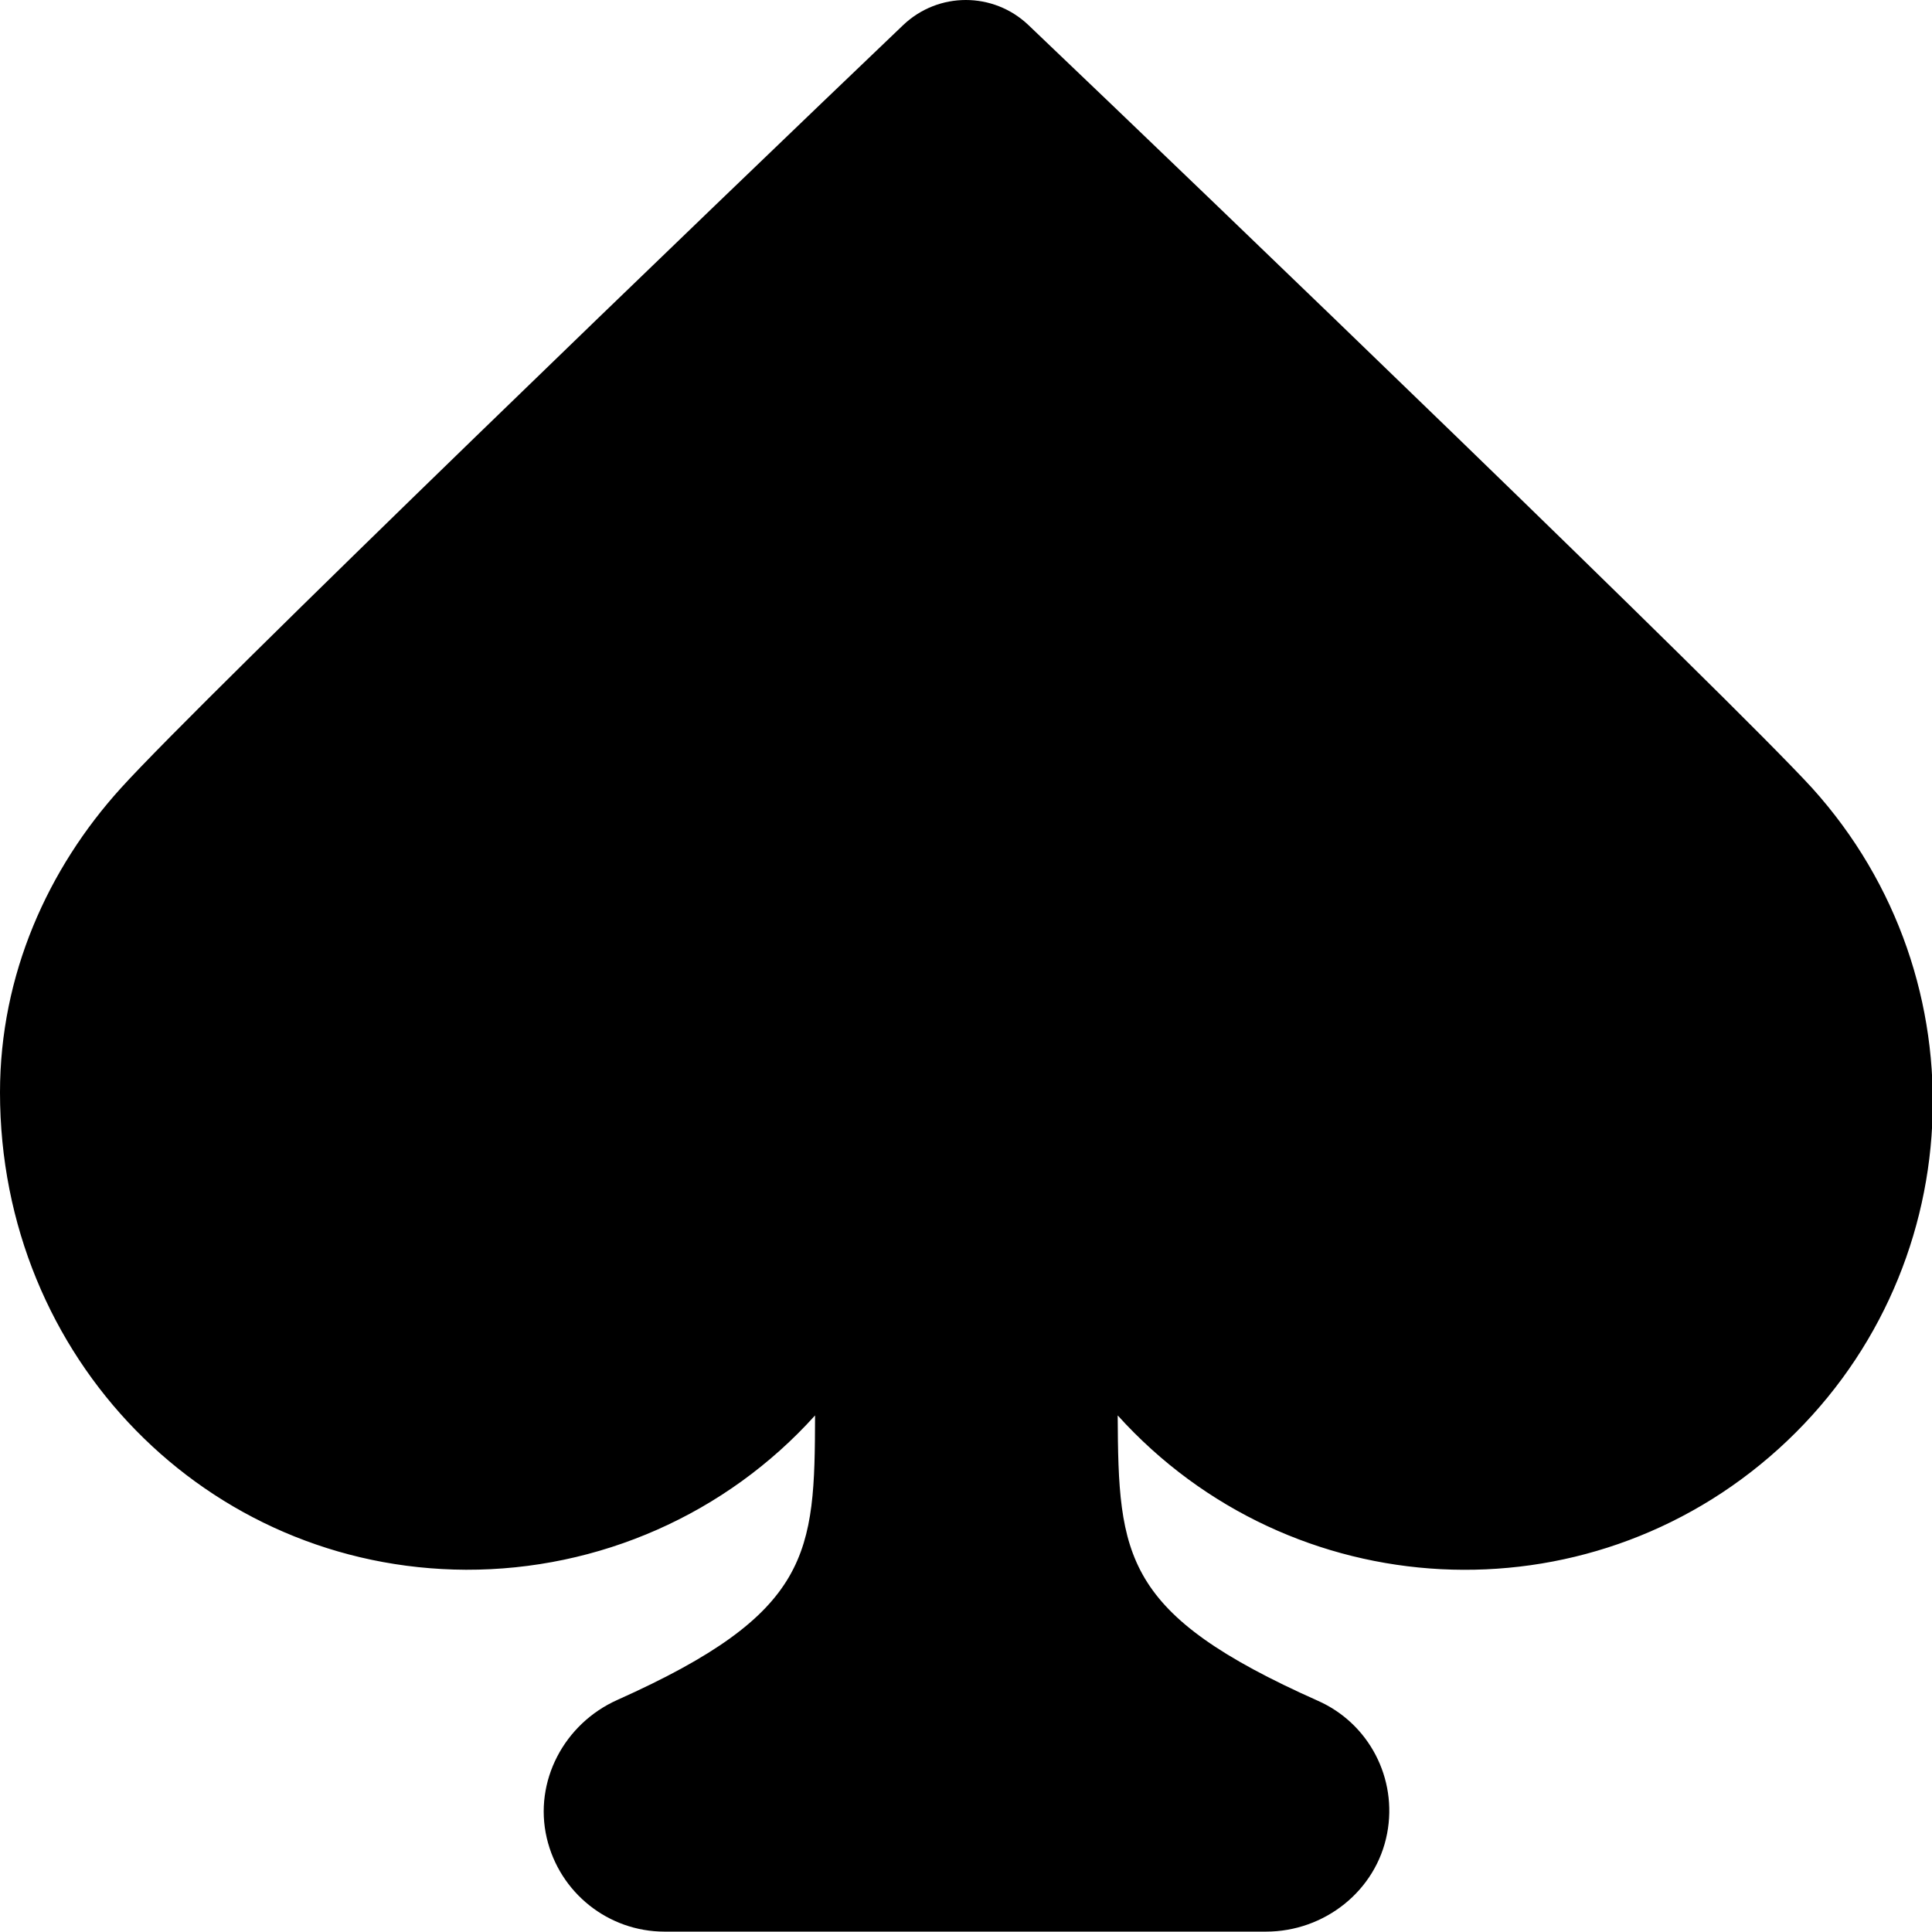 <svg xmlns="http://www.w3.org/2000/svg" viewBox="0 0 512 512"><defs><style>.fa-secondary{opacity:.4}</style></defs><path d="M296.2 375.1c.2 37.5 1.4 52.6 53 75.6 13.6 6 21.2 20.6 18.4 35.2-2.9 15.2-16.6 26-32.1 26H176.1c-14.9 0-27.8-10.3-31.2-24.8-3.5-15 4.6-30.3 18.7-36.6 51.6-23.1 52.3-38.8 52.4-75.4-23.6 26.2-57.3 41-92.5 40.9C54.9 415.7 0 360 0 289.5c0-31.2 12.7-59.3 32-80.6C53.6 185 191.4 52.4 239.4 6.6c9.3-8.8 23.8-8.8 33.1 0C320.6 52.4 458.4 185 480.2 208.8c45.9 50.8 42 129.2-8.9 175.2s-129.2 41.9-175.1-8.9z" class="fa-primary"/></svg>

